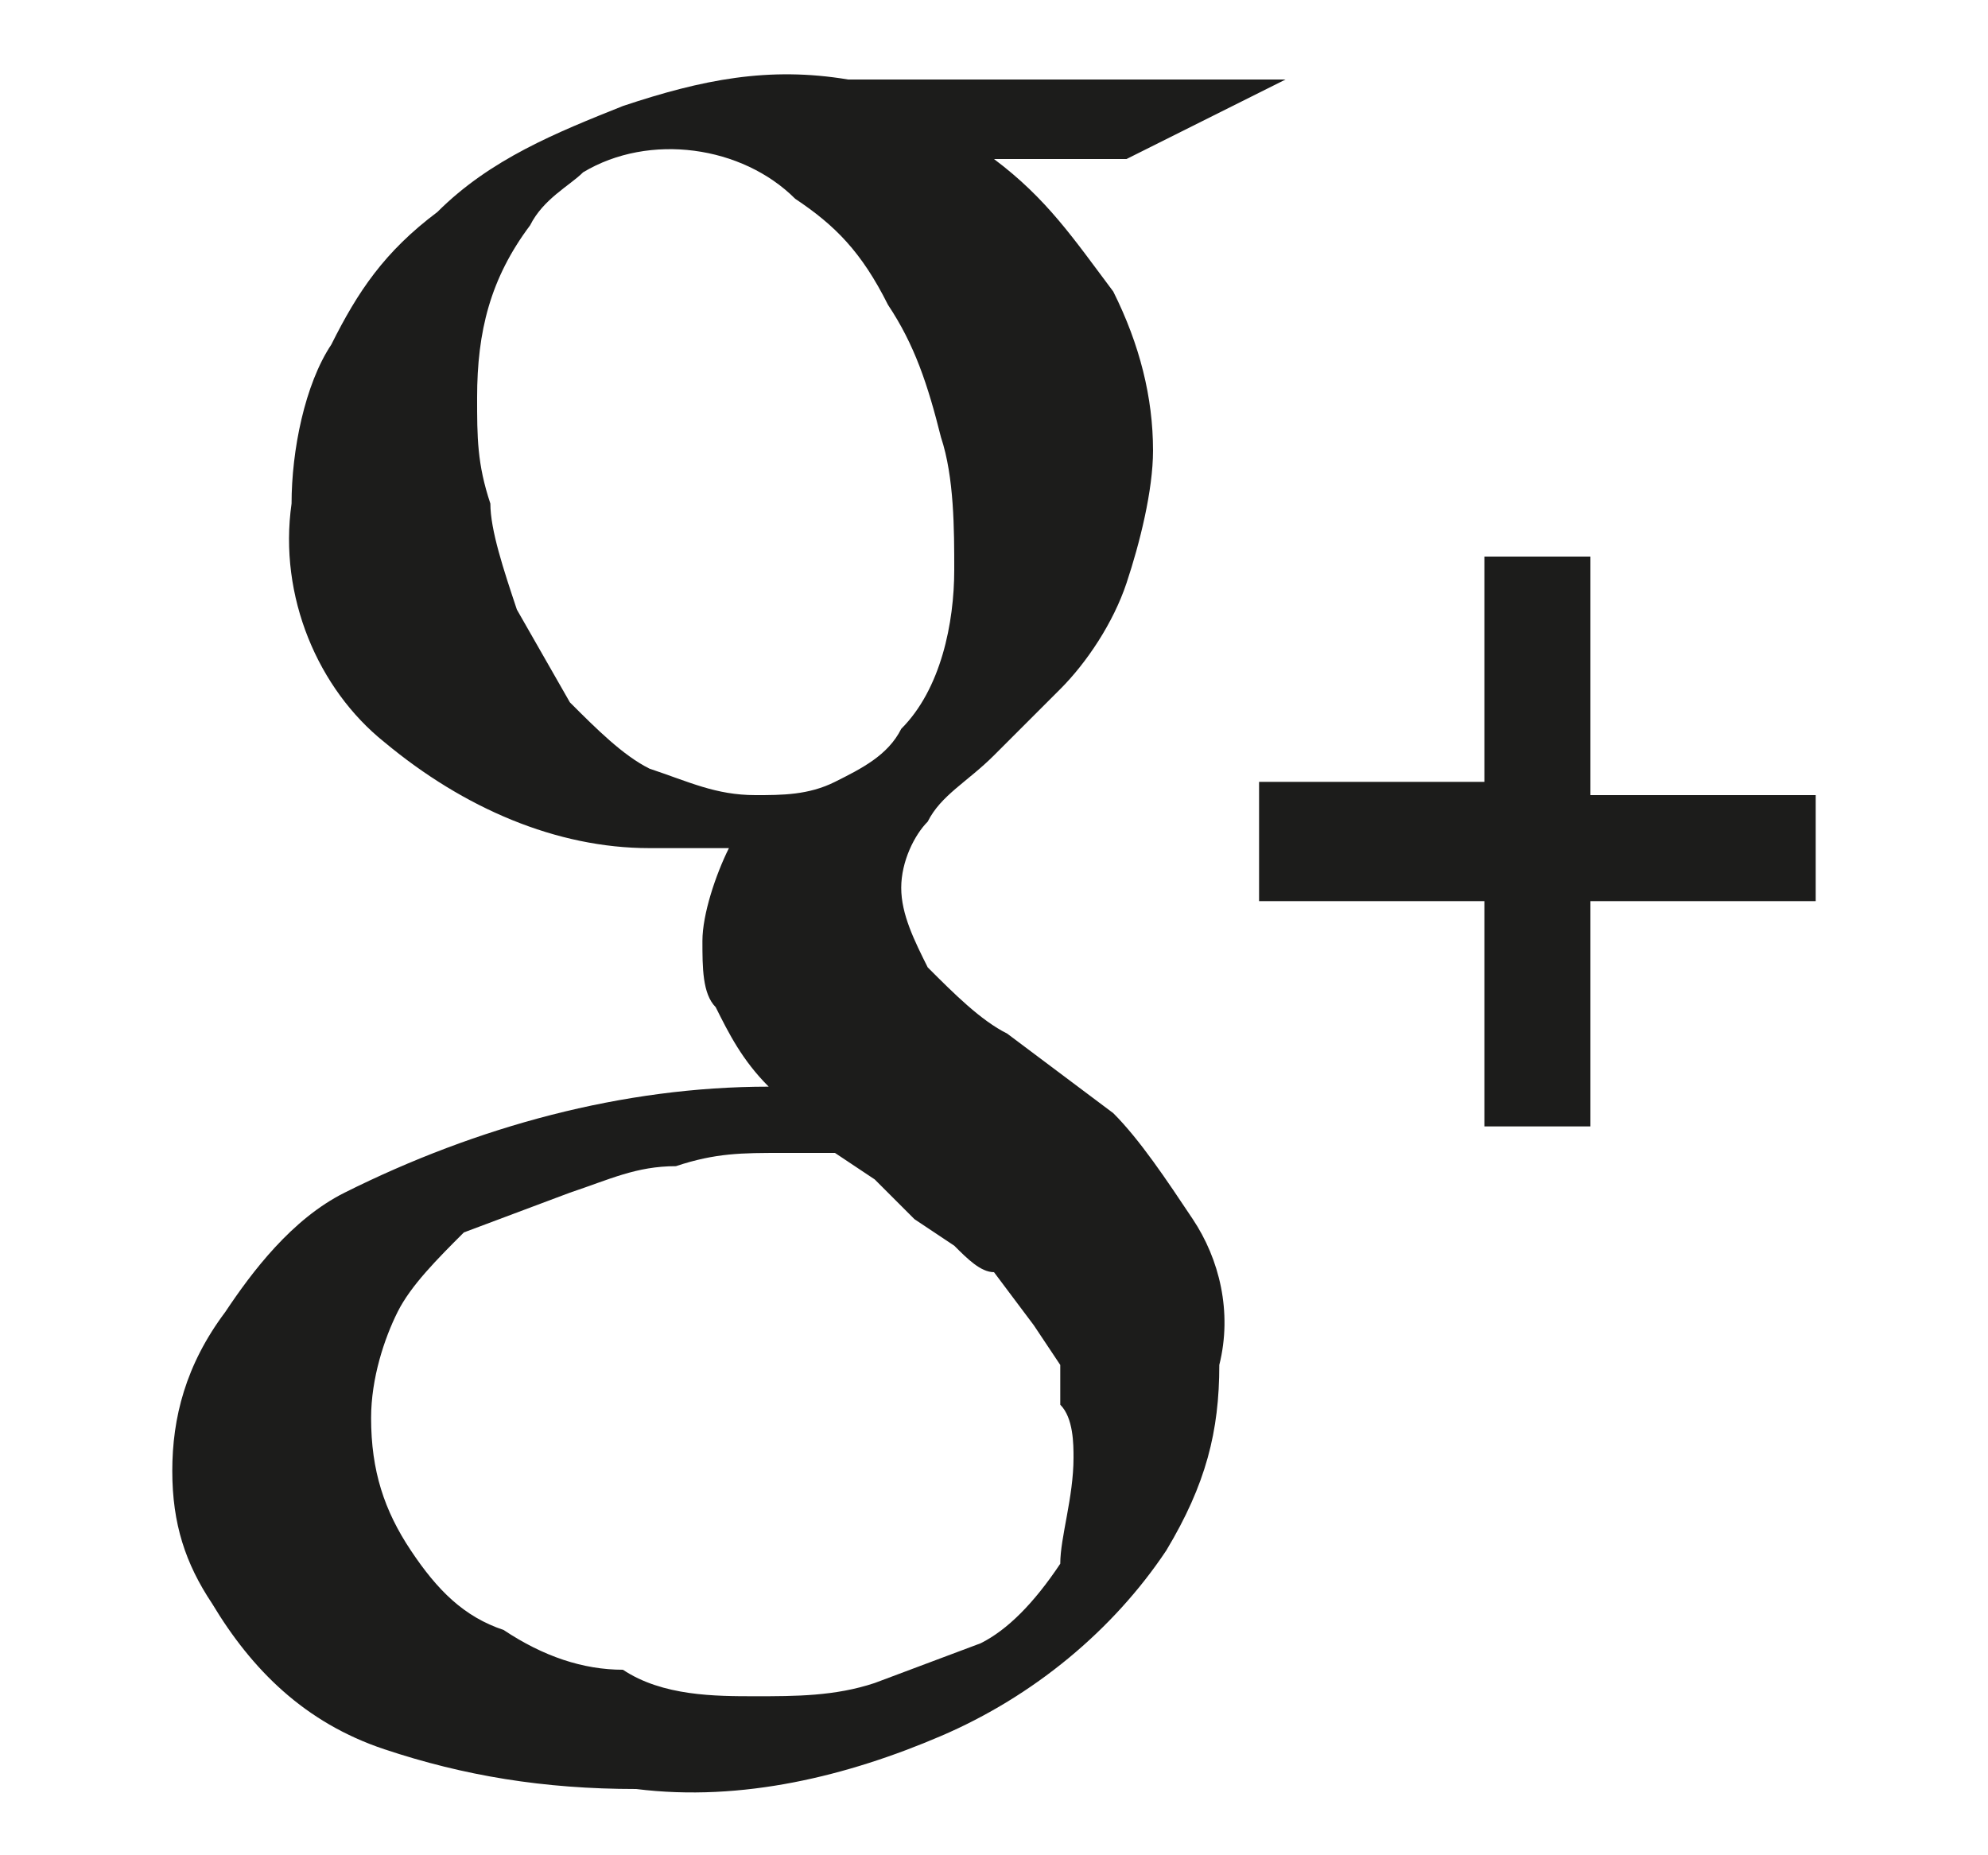 <svg xmlns="http://www.w3.org/2000/svg" viewBox="0 0 15 14" enable-background="new 0 0 15 14"><style type="text/css">.st0{fill:#1C1C1B;}</style><title>gplus</title><path class="st0" d="M6.8 6.7c0 .2.1.4.2.6.2.2.4.4.6.5l.8.6c.2.2.4.5.6.8.2.3.3.7.2 1.1 0 .5-.1.9-.4 1.4-.4.6-1 1.1-1.7 1.4-.7.3-1.5.5-2.3.4-.7 0-1.3-.1-1.9-.3-.6-.2-1-.6-1.3-1.1-.2-.3-.3-.6-.3-1s.1-.8.4-1.2c.2-.3.5-.7.9-.9 1-.5 2.1-.8 3.2-.8-.2-.2-.3-.4-.4-.6-.1-.1-.1-.3-.1-.5s.1-.5.2-.7h-.6c-.7 0-1.4-.3-2-.8-.5-.4-.8-1.1-.7-1.8 0-.4.1-.9.3-1.2.2-.4.4-.7.8-1 .4-.4.9-.6 1.4-.8.6-.2 1.1-.3 1.7-.2h3.3l-1.2.6h-1c.4.3.6.6.9 1 .2.4.3.8.3 1.2 0 .3-.1.7-.2 1-.1.3-.3.6-.5.8l-.5.5c-.2.2-.4.3-.5.5-.1.1-.2.3-.2.5zm-1.1 6.1c.3 0 .6 0 .9-.1l.8-.3c.2-.1.4-.3.6-.6 0-.2.1-.5.1-.8 0-.1 0-.3-.1-.4v-.3l-.2-.3-.3-.4c-.1 0-.2-.1-.3-.2l-.3-.2-.3-.3-.3-.2h-.4c-.3 0-.5 0-.8.1-.3 0-.5.1-.8.2l-.8.3c-.2.2-.4.4-.5.6-.1.2-.2.5-.2.8 0 .4.1.7.3 1 .2.3.4.5.7.6.3.2.6.3.9.3.3.2.7.2 1 .2zm0-6.8c.2 0 .4 0 .6-.1.2-.1.4-.2.5-.4.3-.3.4-.8.4-1.2 0-.3 0-.7-.1-1-.1-.4-.2-.7-.4-1-.2-.4-.4-.6-.7-.8-.4-.4-1.1-.5-1.6-.2-.1.1-.3.2-.4.4-.3.4-.4.8-.4 1.3 0 .3 0 .5.1.8 0 .2.1.5.2.8l.4.7c.2.2.4.4.6.5.3.1.5.2.8.2zm6.3 0h1.7v.8h-1.7v1.7h-.8v-1.7h-1.7v-.9h1.7v-1.7h.8v1.8z"/></svg>